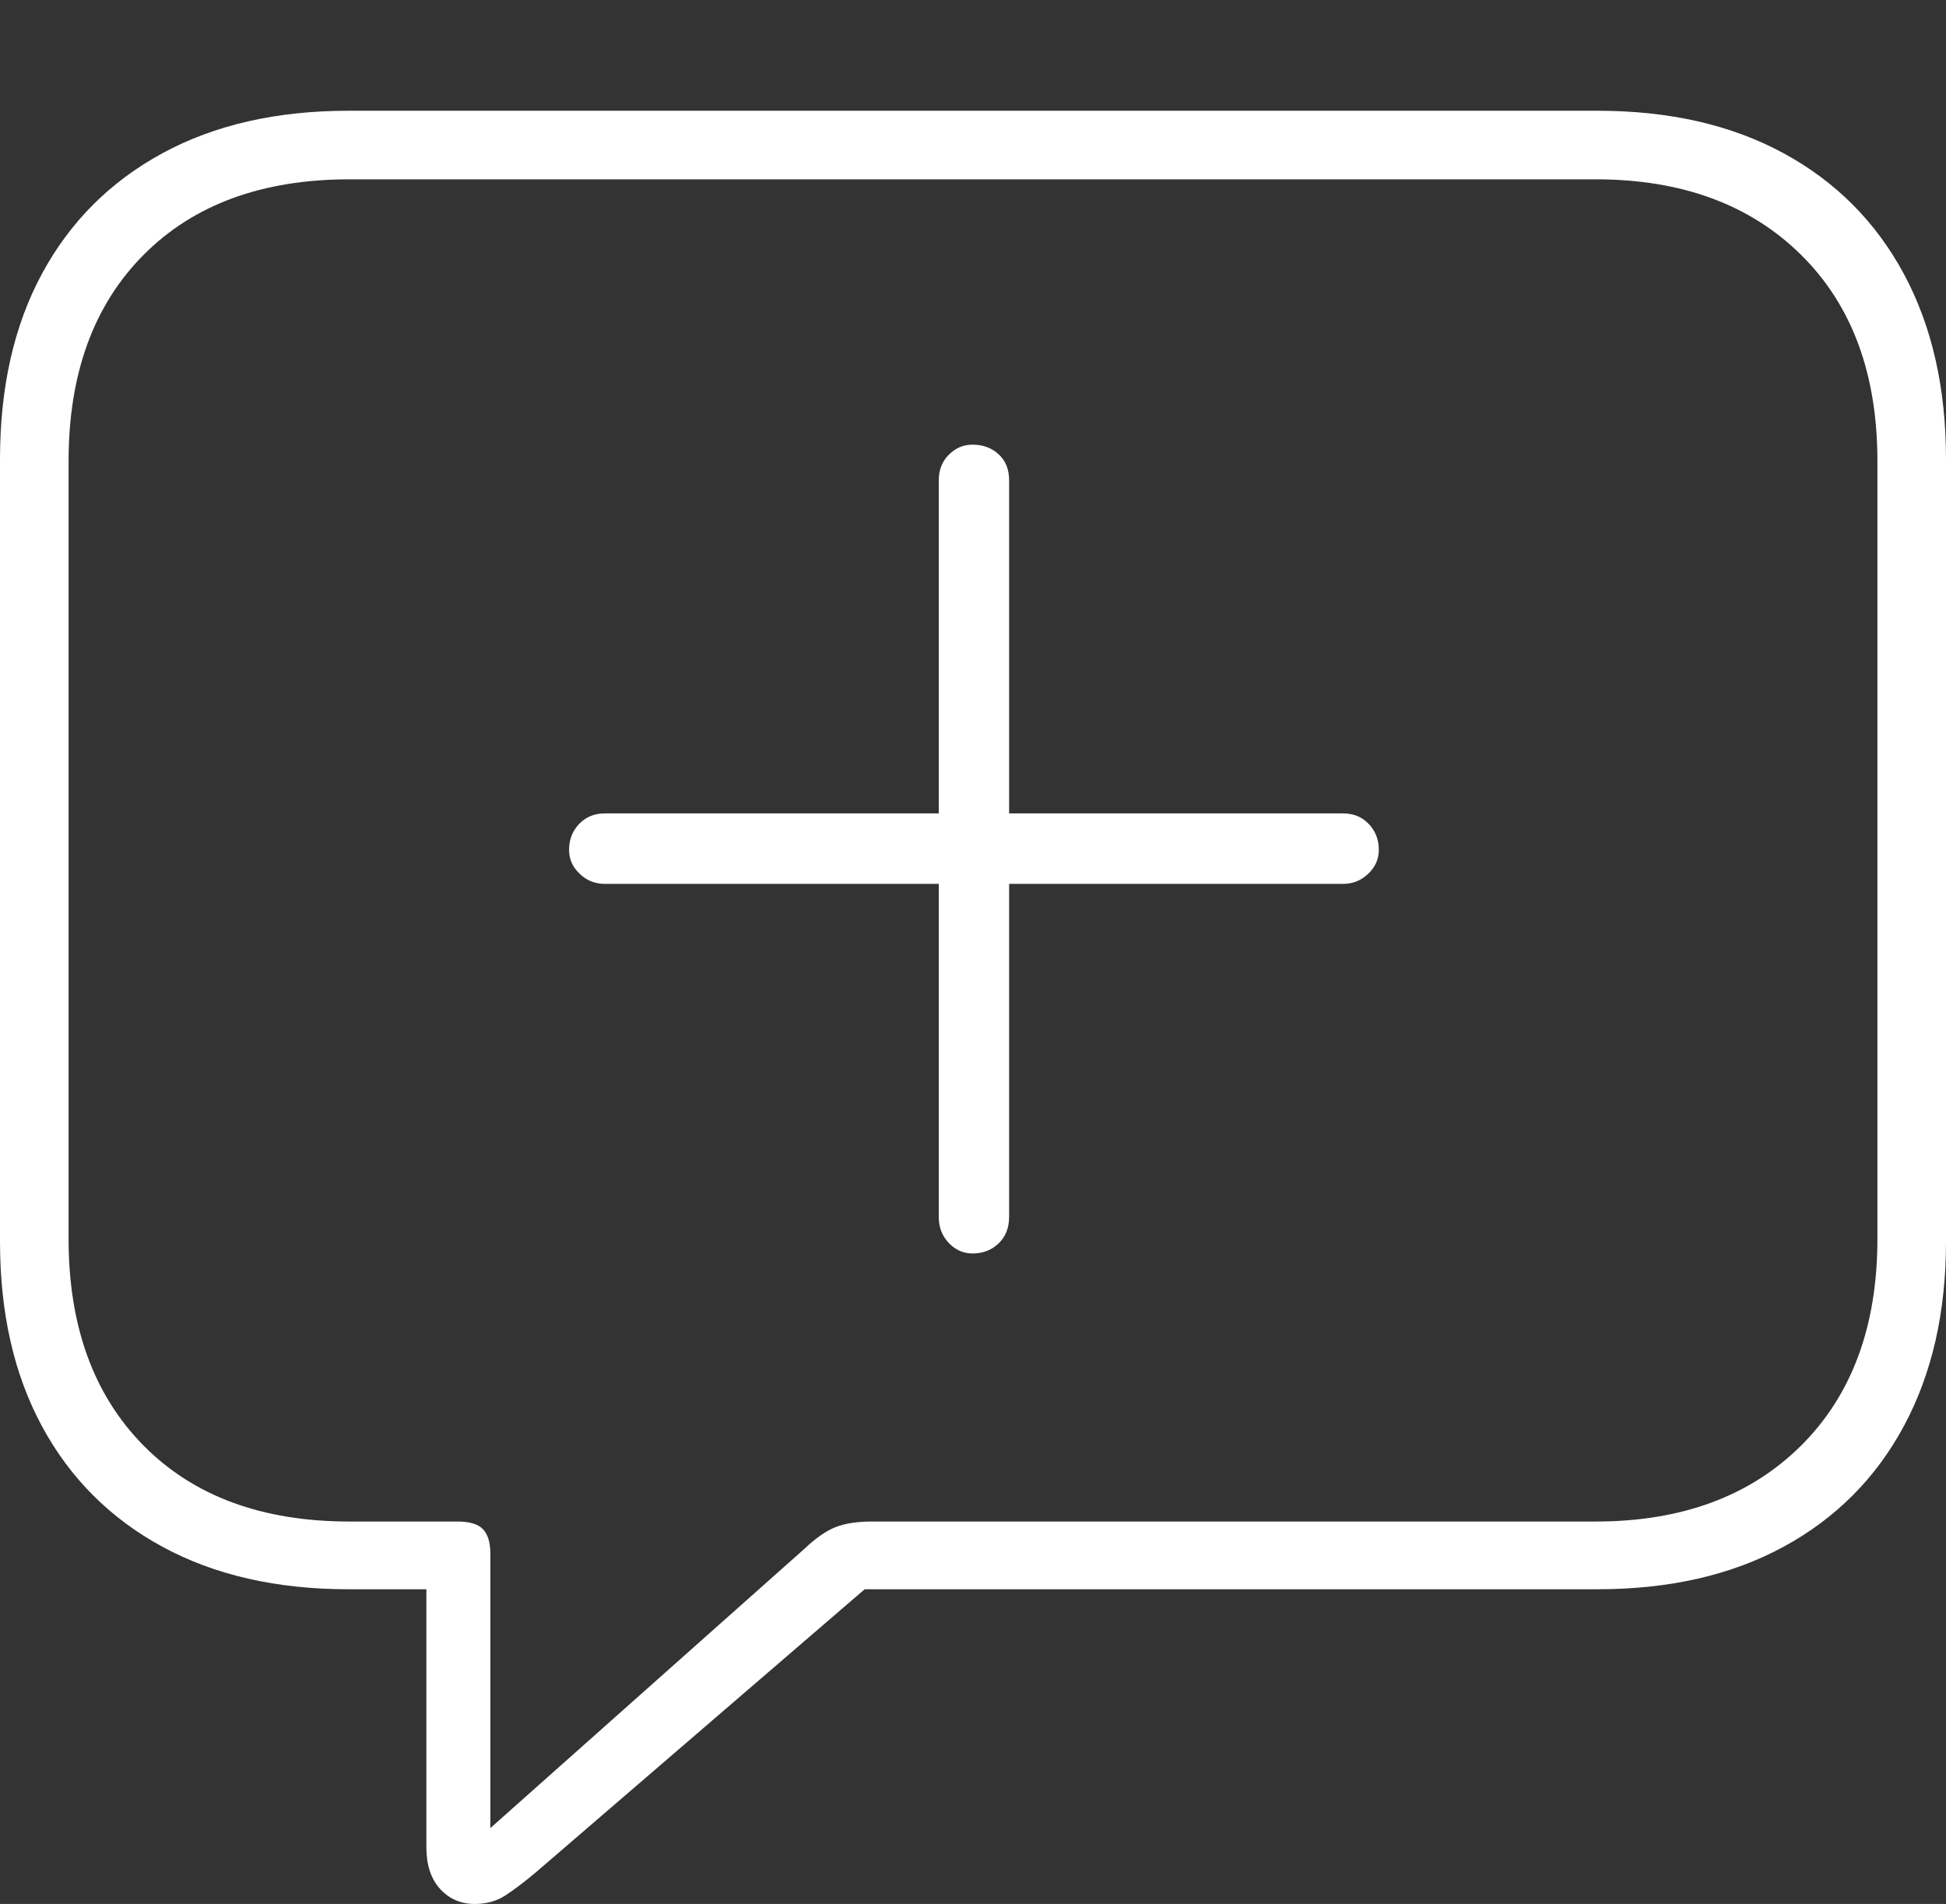 <?xml version="1.0" encoding="UTF-8"?>
<!--Generator: Apple Native CoreSVG 175-->
<!DOCTYPE svg
PUBLIC "-//W3C//DTD SVG 1.1//EN"
       "http://www.w3.org/Graphics/SVG/1.1/DTD/svg11.dtd">
<svg version="1.1" xmlns="http://www.w3.org/2000/svg" xmlns:xlink="http://www.w3.org/1999/xlink" width="20.771" height="20.322">
 <rect width="100%" height="100%" fill="#333333" stroke="none"/>
 <g>
  <rect height="20.322" opacity="0" width="20.771" x="0" y="0"/>
  <path d="M5.068 20.322Q5.254 20.322 5.396 20.23Q5.537 20.137 5.713 19.99L9.229 16.963L17.051 16.963Q18.203 16.963 19.038 16.509Q19.873 16.055 20.322 15.22Q20.771 14.385 20.771 13.252L20.771 4.902Q20.771 3.76 20.322 2.925Q19.873 2.09 19.038 1.636Q18.203 1.182 17.051 1.182L3.721 1.182Q2.568 1.182 1.733 1.636Q0.898 2.09 0.449 2.92Q0 3.75 0 4.902L0 13.252Q0 14.395 0.449 15.225Q0.898 16.055 1.733 16.509Q2.568 16.963 3.721 16.963L4.551 16.963L4.551 19.717Q4.551 20 4.697 20.161Q4.844 20.322 5.068 20.322ZM5.234 19.512L5.234 16.582Q5.234 16.406 5.156 16.323Q5.078 16.24 4.883 16.24L3.73 16.24Q2.334 16.24 1.533 15.43Q0.732 14.619 0.732 13.223L0.732 4.922Q0.732 3.525 1.533 2.72Q2.334 1.914 3.73 1.914L17.031 1.914Q18.408 1.914 19.224 2.72Q20.039 3.525 20.039 4.922L20.039 13.223Q20.039 14.619 19.224 15.43Q18.408 16.24 17.031 16.24L9.307 16.24Q9.072 16.24 8.921 16.299Q8.77 16.357 8.584 16.533ZM6.074 9.072Q6.074 9.219 6.187 9.326Q6.299 9.434 6.455 9.434L10.02 9.434L10.02 12.988Q10.02 13.154 10.127 13.267Q10.234 13.379 10.381 13.379Q10.547 13.379 10.659 13.271Q10.771 13.164 10.771 12.988L10.771 9.434L14.336 9.434Q14.492 9.434 14.604 9.326Q14.717 9.219 14.717 9.072Q14.717 8.906 14.609 8.794Q14.502 8.682 14.336 8.682L10.771 8.682L10.771 5.127Q10.771 4.951 10.659 4.849Q10.547 4.746 10.381 4.746Q10.234 4.746 10.127 4.854Q10.02 4.961 10.02 5.127L10.02 8.682L6.455 8.682Q6.289 8.682 6.182 8.794Q6.074 8.906 6.074 9.072Z" fill="#ffffff"/>
 </g>
</svg>
